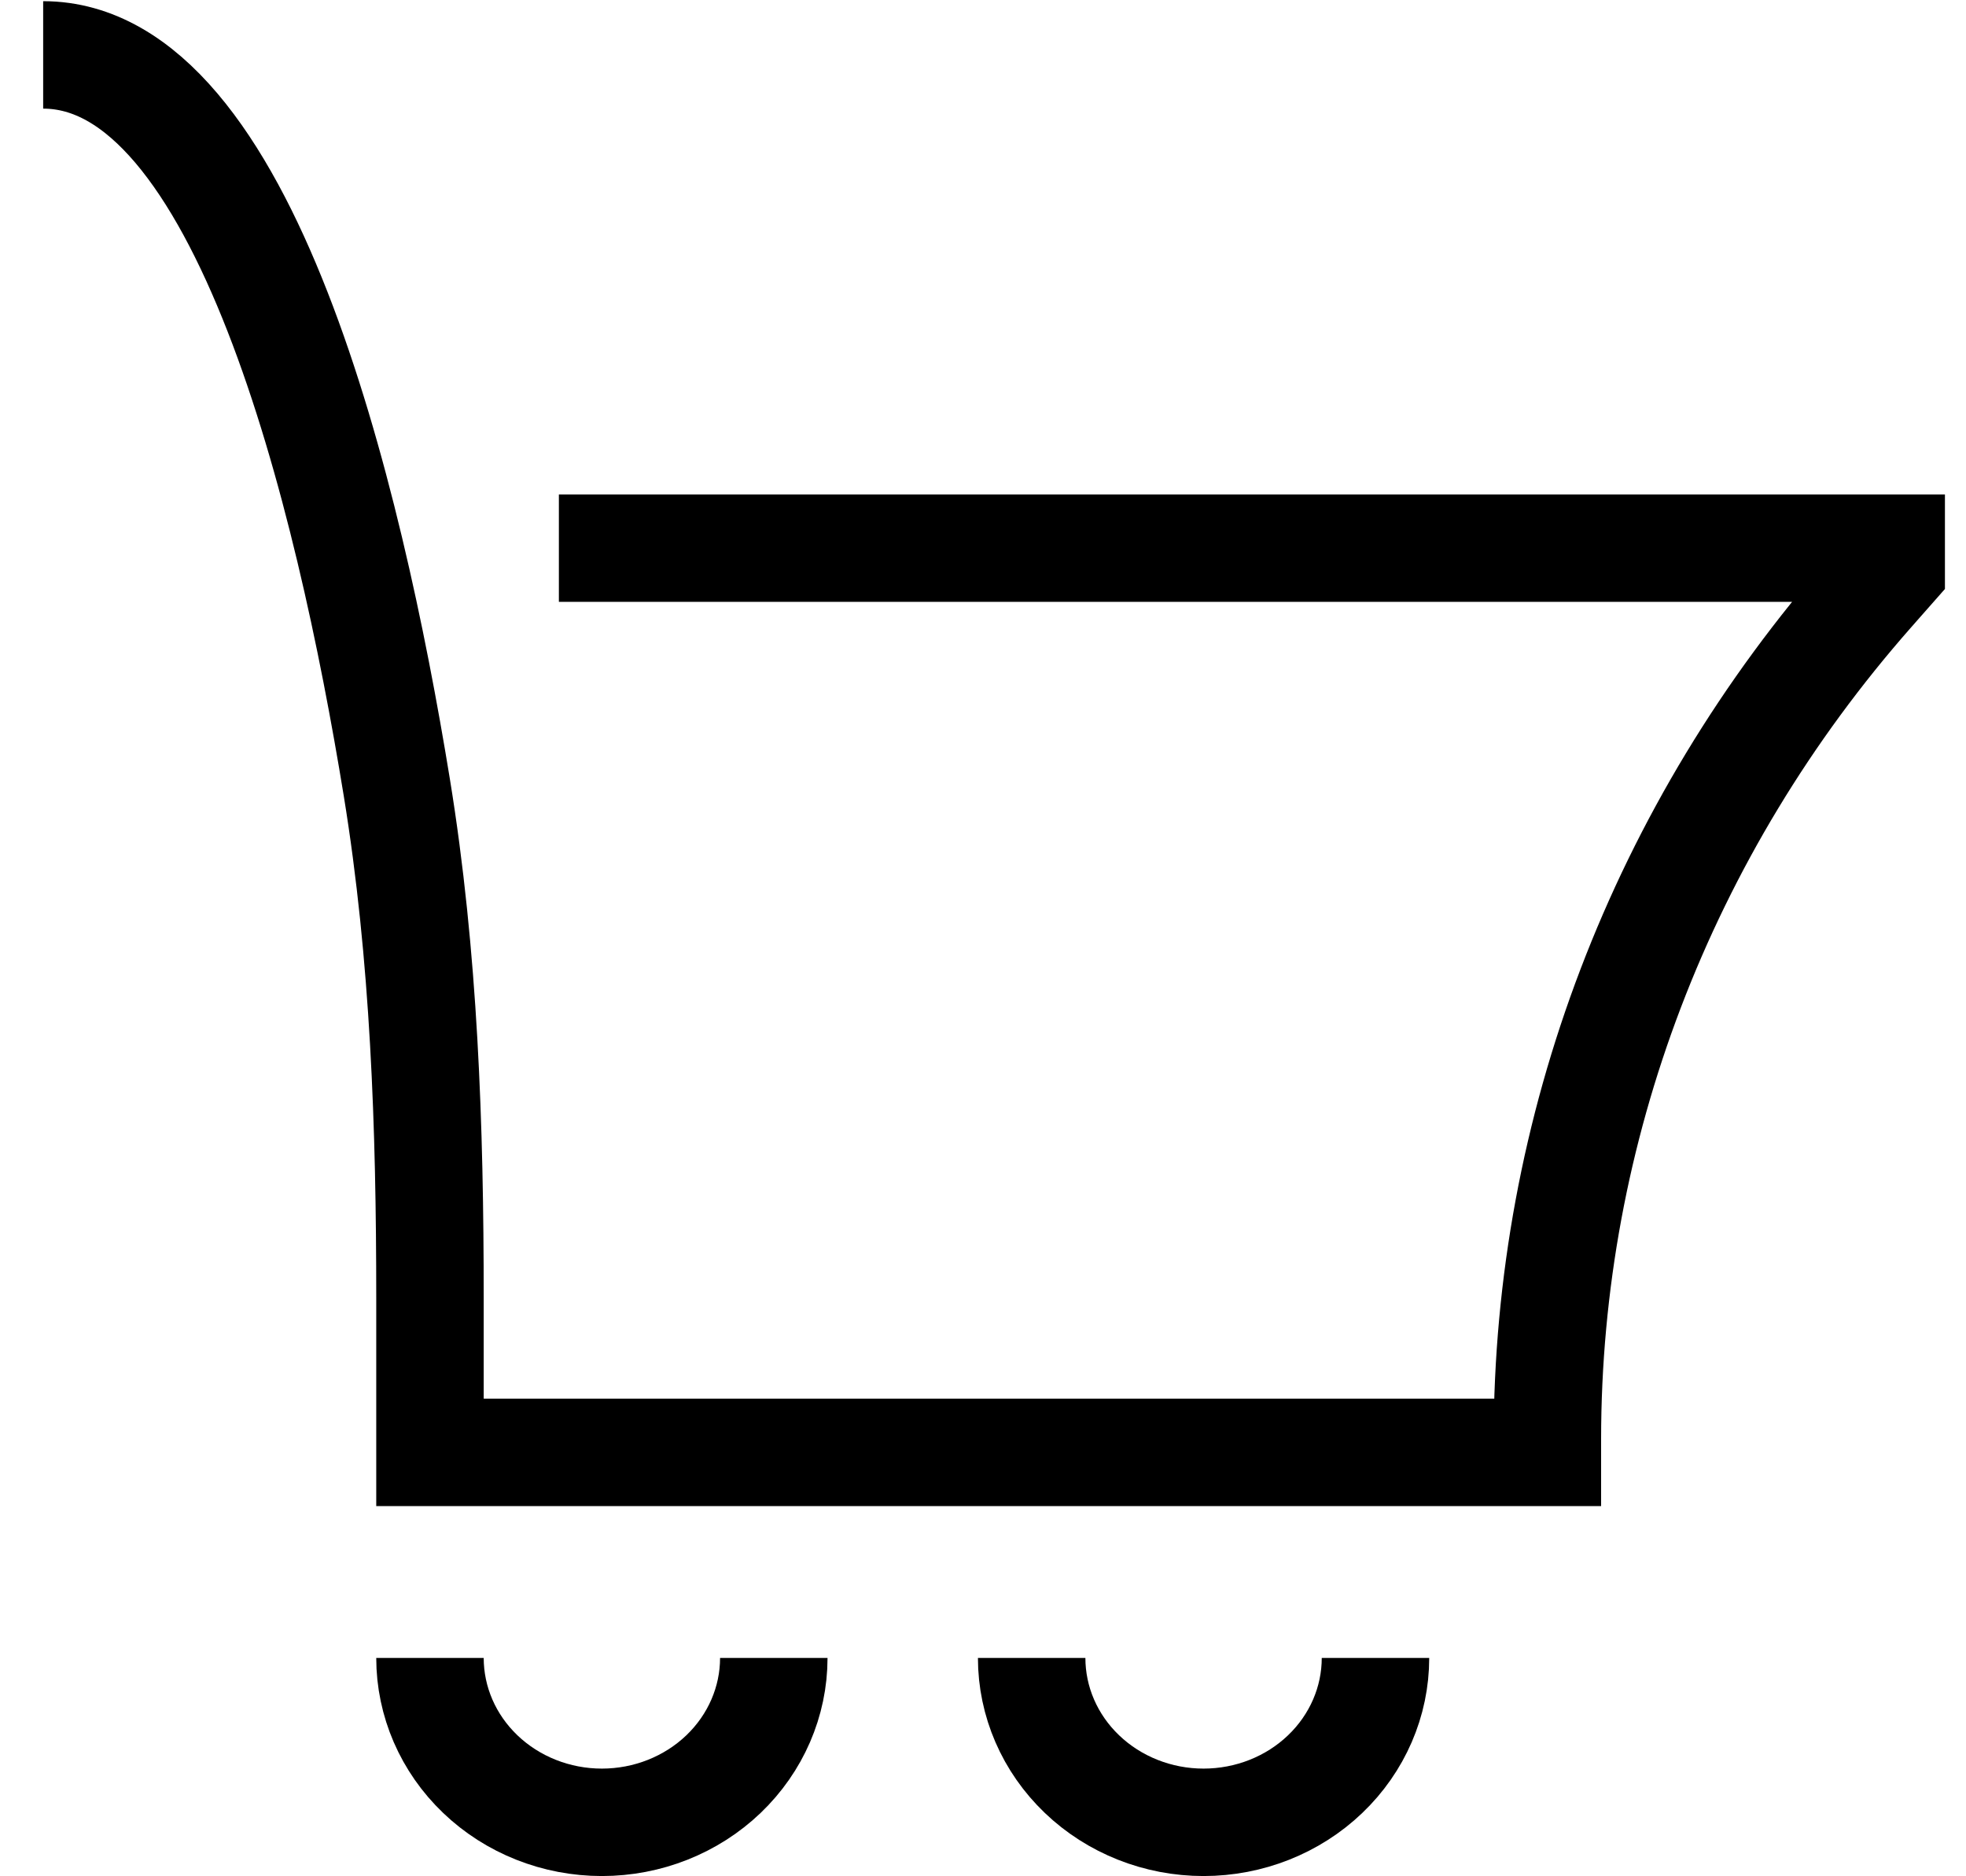 <svg width="44" height="42" viewBox="0 0 44 42" fill="none" xmlns="http://www.w3.org/2000/svg">
<path d="M9.623 37.112C9.623 38.088 10.028 39.024 10.75 39.714C11.471 40.404 12.45 40.792 13.47 40.792C14.491 40.792 15.469 40.404 16.191 39.714C16.912 39.024 17.318 38.088 17.318 37.112M23.089 37.112C23.089 38.088 23.494 39.024 24.216 39.714C24.937 40.404 25.916 40.792 26.936 40.792C27.957 40.792 28.936 40.404 29.657 39.714C30.379 39.024 30.784 38.088 30.784 37.112M12.508 12.27H42.326V12.73L41.867 13.251C37.193 18.56 34.631 25.277 34.631 32.217V32.511H9.623V29.052C9.623 25.224 9.496 21.401 8.88 17.621C7.814 11.078 5.462 1.229 0.966 1.229" stroke="black" stroke-width="2.405"/>
</svg>
